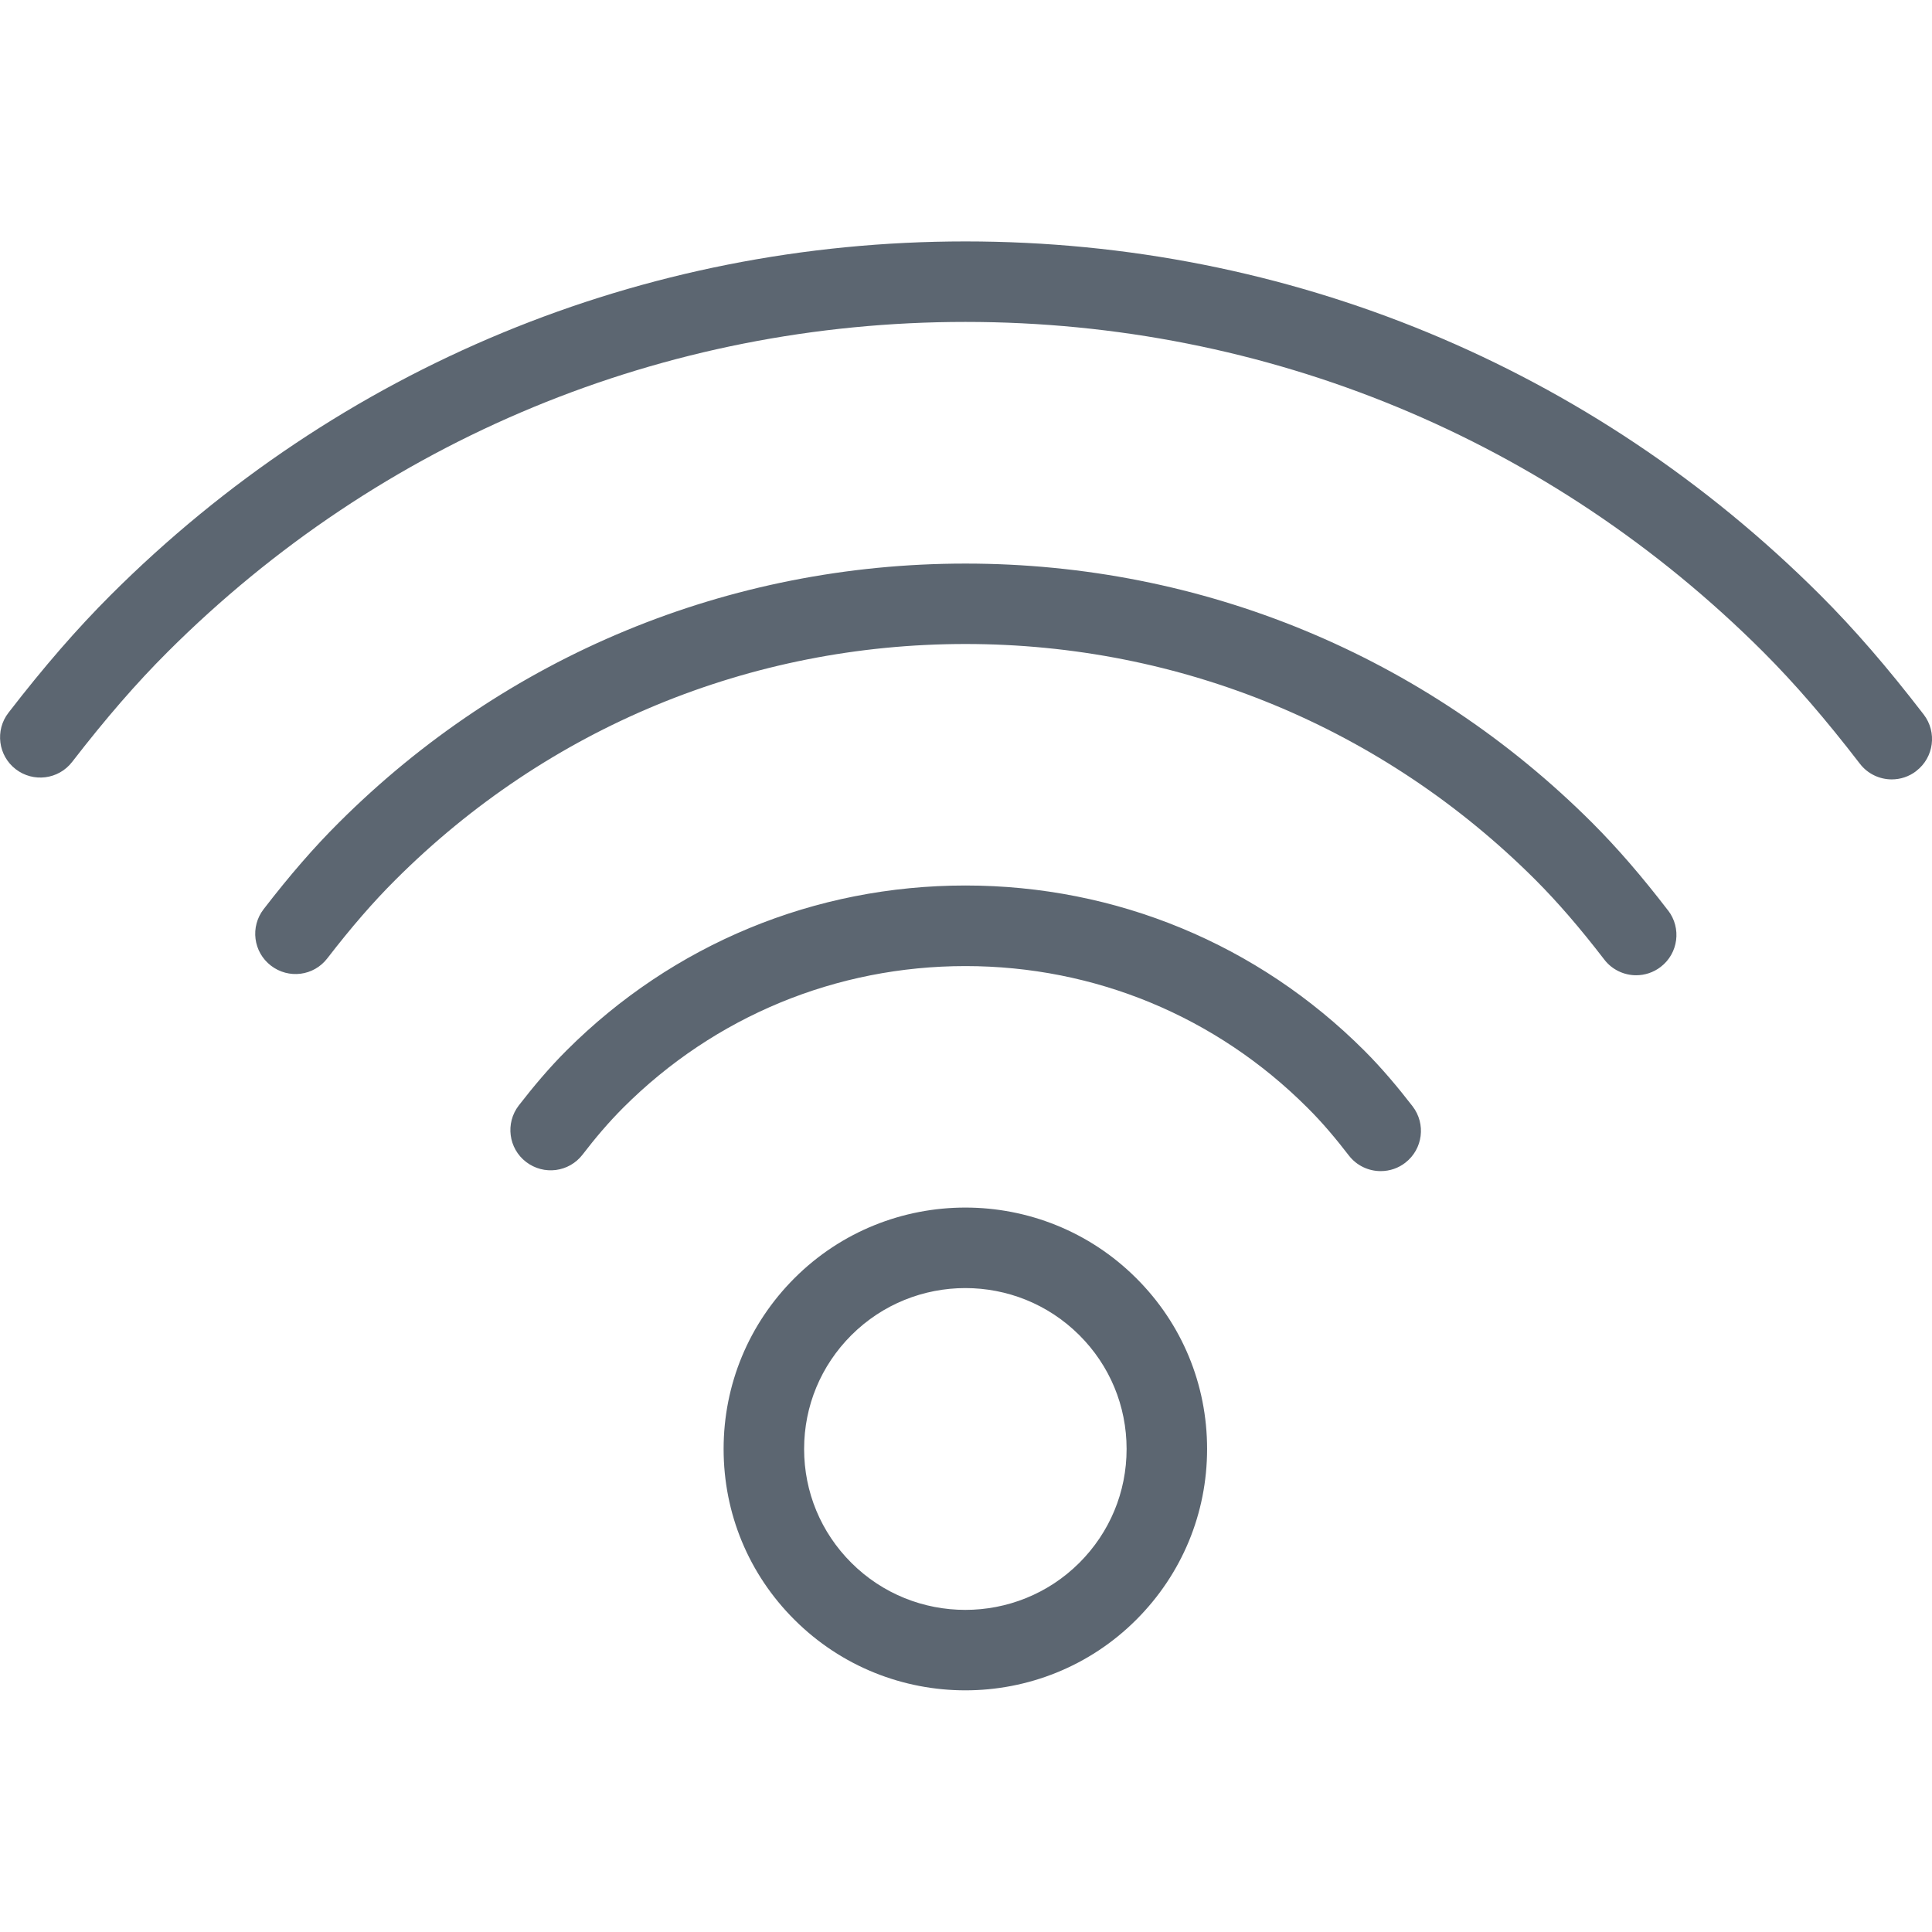 <svg xmlns="http://www.w3.org/2000/svg" viewBox="0 0 24 24"><path fill="#5c6671" d="M9.869 15.878c-.567.567-.88 1.32-.88 2.122s.312 1.555.88 2.121c.586.585 1.355.877 2.123.877s1.538-.292 2.123-.877c.567-.567.88-1.32.88-2.122s-.312-1.555-.88-2.121c-1.172-1.17-3.076-1.169-4.246 0zm3.539 3.536c-.781.779-2.051.78-2.832 0-.378-.377-.587-.879-.587-1.414s.209-1.036.587-1.414c.391-.39.903-.585 1.416-.585s1.025.195 1.416.585c.378.377.587.879.587 1.414s-.209 1.036-.587 1.414zm10.397-9.836c-.091.07-.198.104-.305.104-.149 0-.298-.067-.396-.195-.428-.556-.809-.996-1.199-1.387-2.647-2.644-6.168-4.101-9.912-4.101S4.728 5.456 2.081 8.1c-.387.386-.763.82-1.185 1.365-.169.219-.483.258-.701.09s-.259-.483-.09-.701c.448-.58.852-1.044 1.269-1.461C4.211 4.56 7.981 2.999 11.993 2.999s7.782 1.56 10.619 4.393c.422.422.83.893 1.285 1.484.168.219.127.533-.092.701zm-3.083 1.732c.168.219.127.533-.092.701-.091.07-.198.104-.305.104-.149 0-.298-.067-.396-.195-.304-.395-.575-.709-.856-.991C17.181 9.04 14.667 8 11.993 8s-5.189 1.04-7.08 2.929c-.276.275-.545.585-.847.976-.169.22-.482.259-.701.09s-.259-.482-.09-.701c.328-.425.624-.766.931-1.072 2.08-2.077 4.846-3.221 7.787-3.221s5.707 1.144 7.787 3.221c.312.313.612.659.942 1.089zm-3.175 2.432c.169.219.129.533-.09.702-.083.065-.19.104-.305.104h-.001c-.149 0-.297-.067-.395-.194-.159-.206-.326-.407-.516-.595-1.135-1.134-2.643-1.758-4.247-1.758s-3.115.624-4.249 1.757c-.186.186-.352.383-.507.585-.169.219-.481.26-.702.091-.219-.168-.259-.482-.091-.701.183-.236.376-.466.593-.683C8.36 11.728 10.12 11 11.993 11c1.871 0 3.631.728 4.954 2.05.219.219.415.453.6.692z"/></svg>